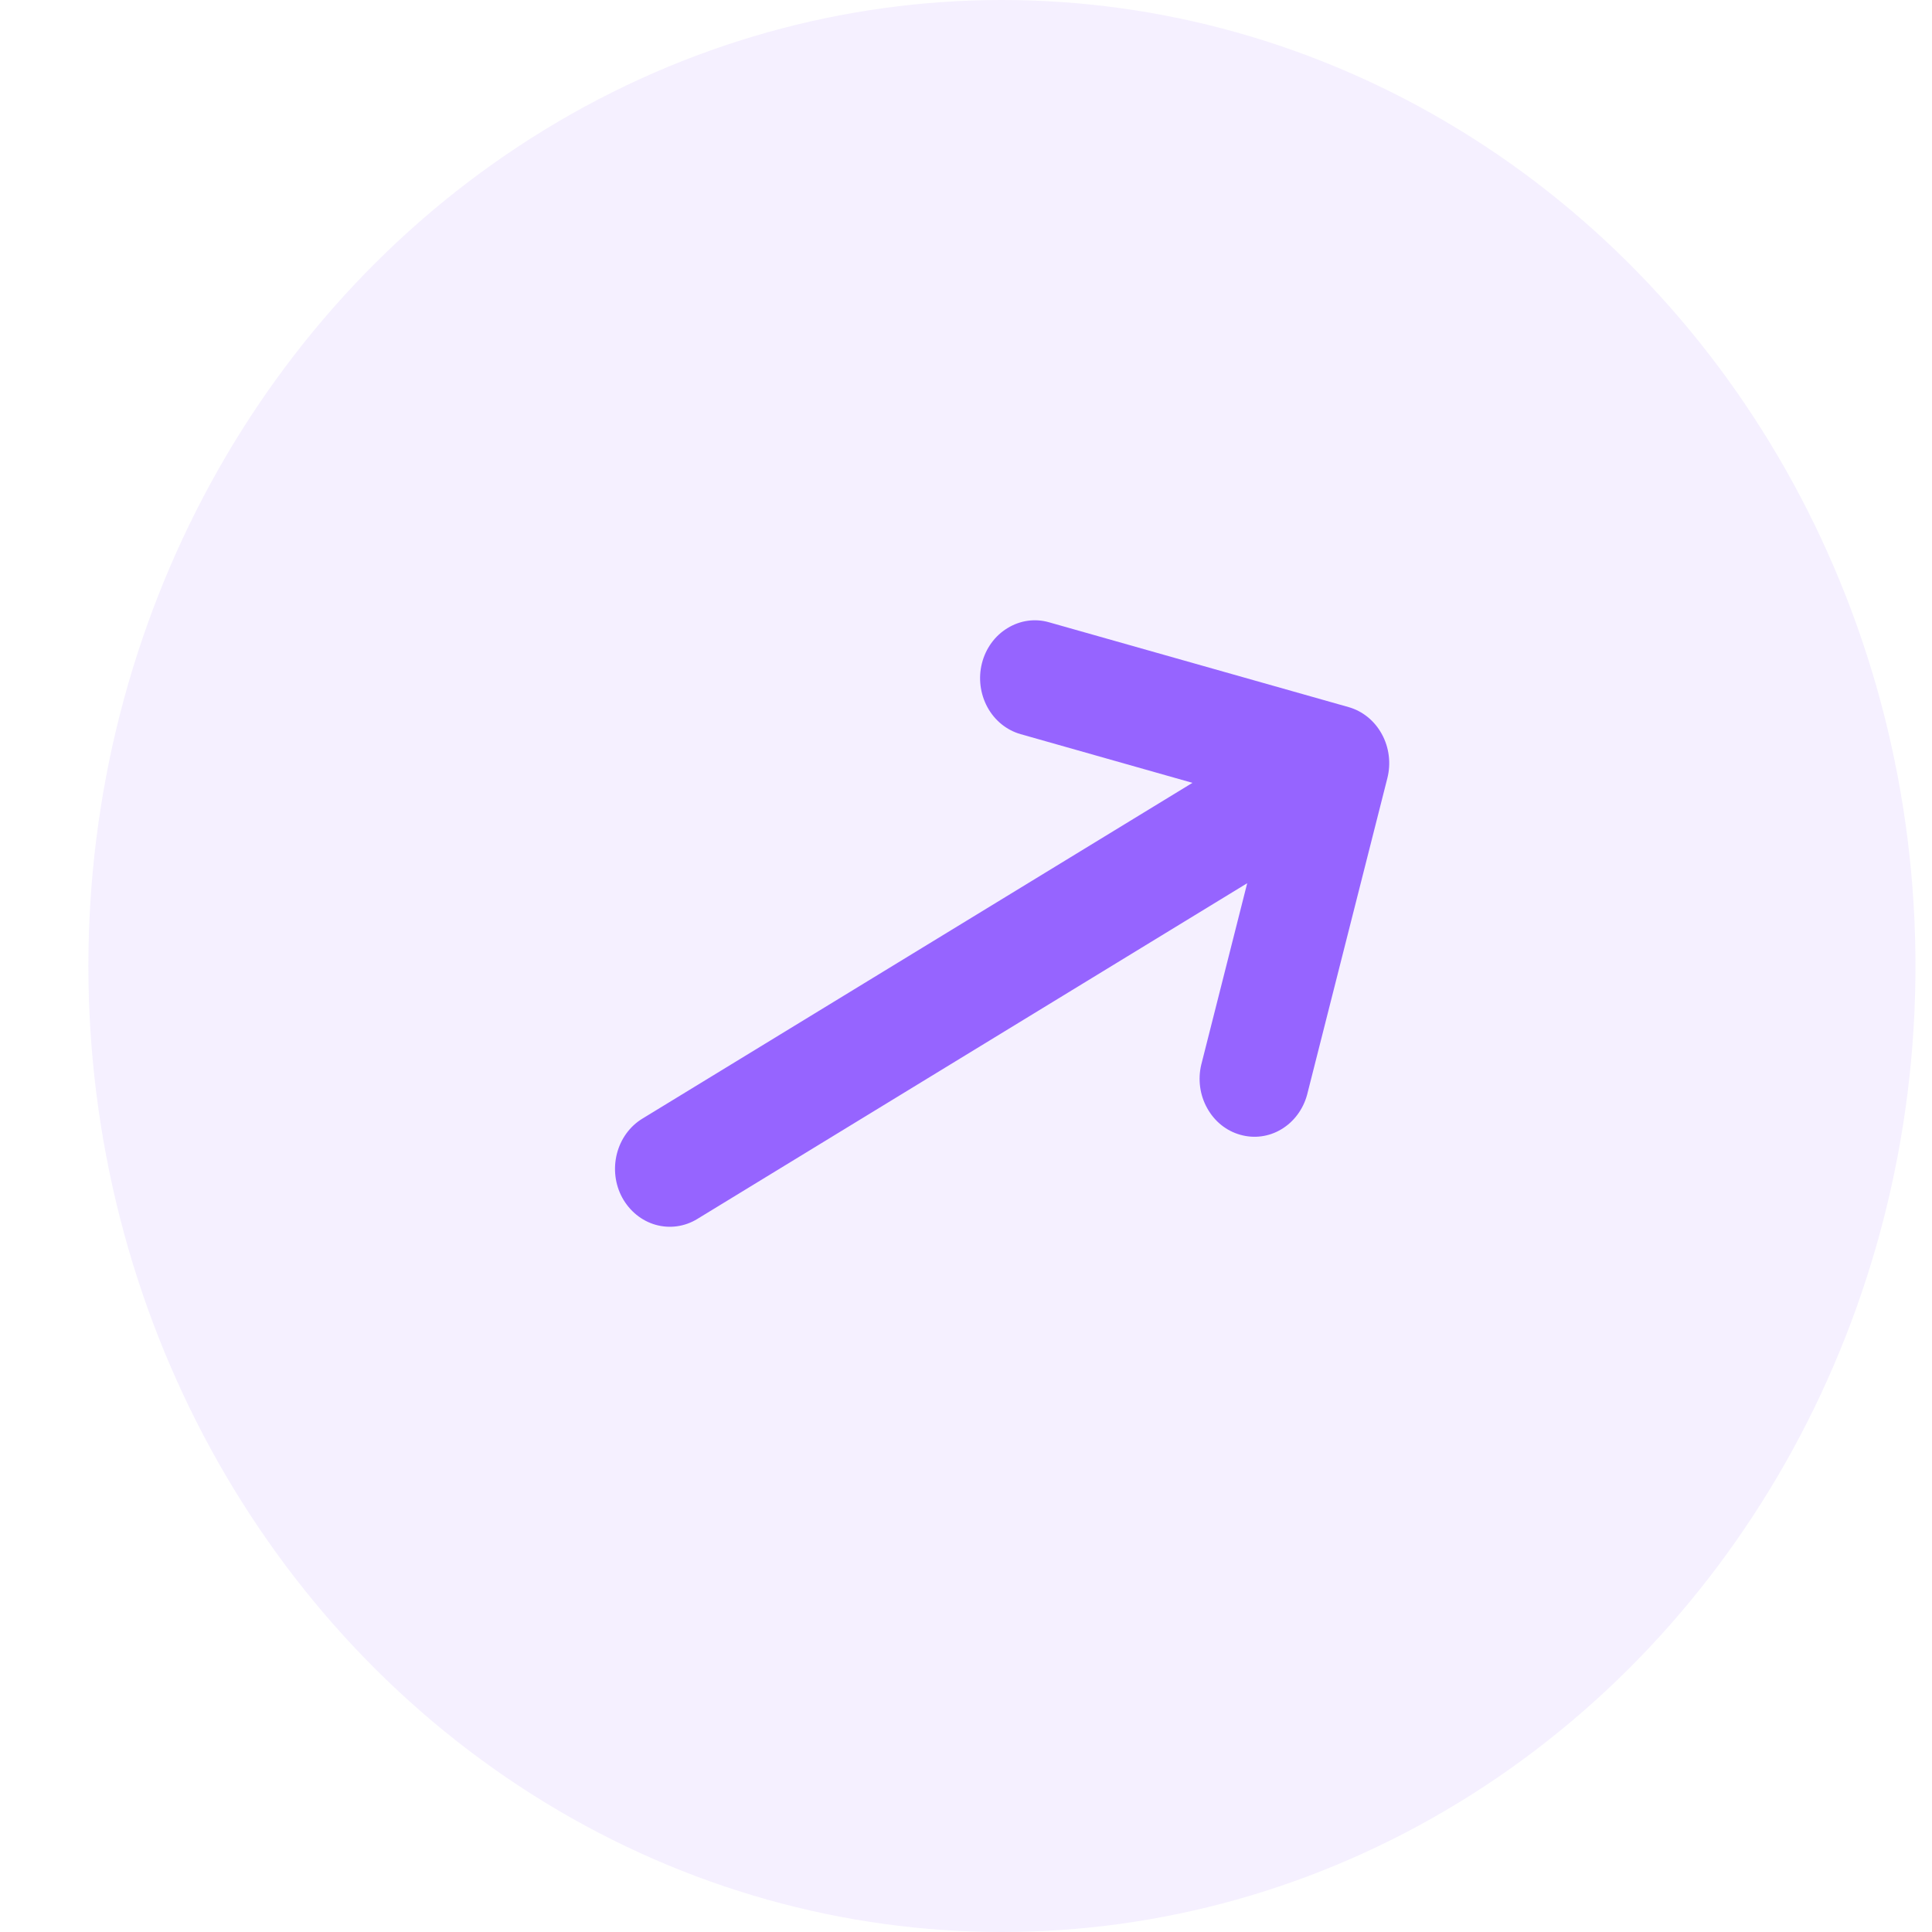 <svg width="20" height="20" viewBox="0 0 20 20" fill="none" xmlns="http://www.w3.org/2000/svg">
<ellipse opacity="0.1" cx="10.372" cy="10" rx="9.457" ry="10" fill="#9664FF"/>
<path fill-rule="evenodd" clip-rule="evenodd" d="M10.165 6.866C10.204 6.712 10.299 6.581 10.43 6.502C10.56 6.422 10.715 6.4 10.86 6.442L13.961 7.32C14.106 7.361 14.23 7.462 14.305 7.6C14.38 7.737 14.401 7.901 14.362 8.055L13.531 11.333C13.49 11.484 13.394 11.613 13.265 11.69C13.136 11.768 12.982 11.788 12.839 11.747C12.695 11.707 12.572 11.608 12.497 11.472C12.421 11.337 12.399 11.175 12.435 11.023L12.911 9.143L7.218 12.619C7.087 12.699 6.932 12.72 6.787 12.679C6.642 12.638 6.518 12.537 6.442 12.399C6.367 12.262 6.347 12.098 6.386 11.944C6.425 11.79 6.52 11.659 6.65 11.58L12.344 8.104L10.566 7.6C10.421 7.559 10.297 7.459 10.222 7.321C10.147 7.183 10.126 7.019 10.165 6.866Z" fill="#9664FF"/>
</svg>
